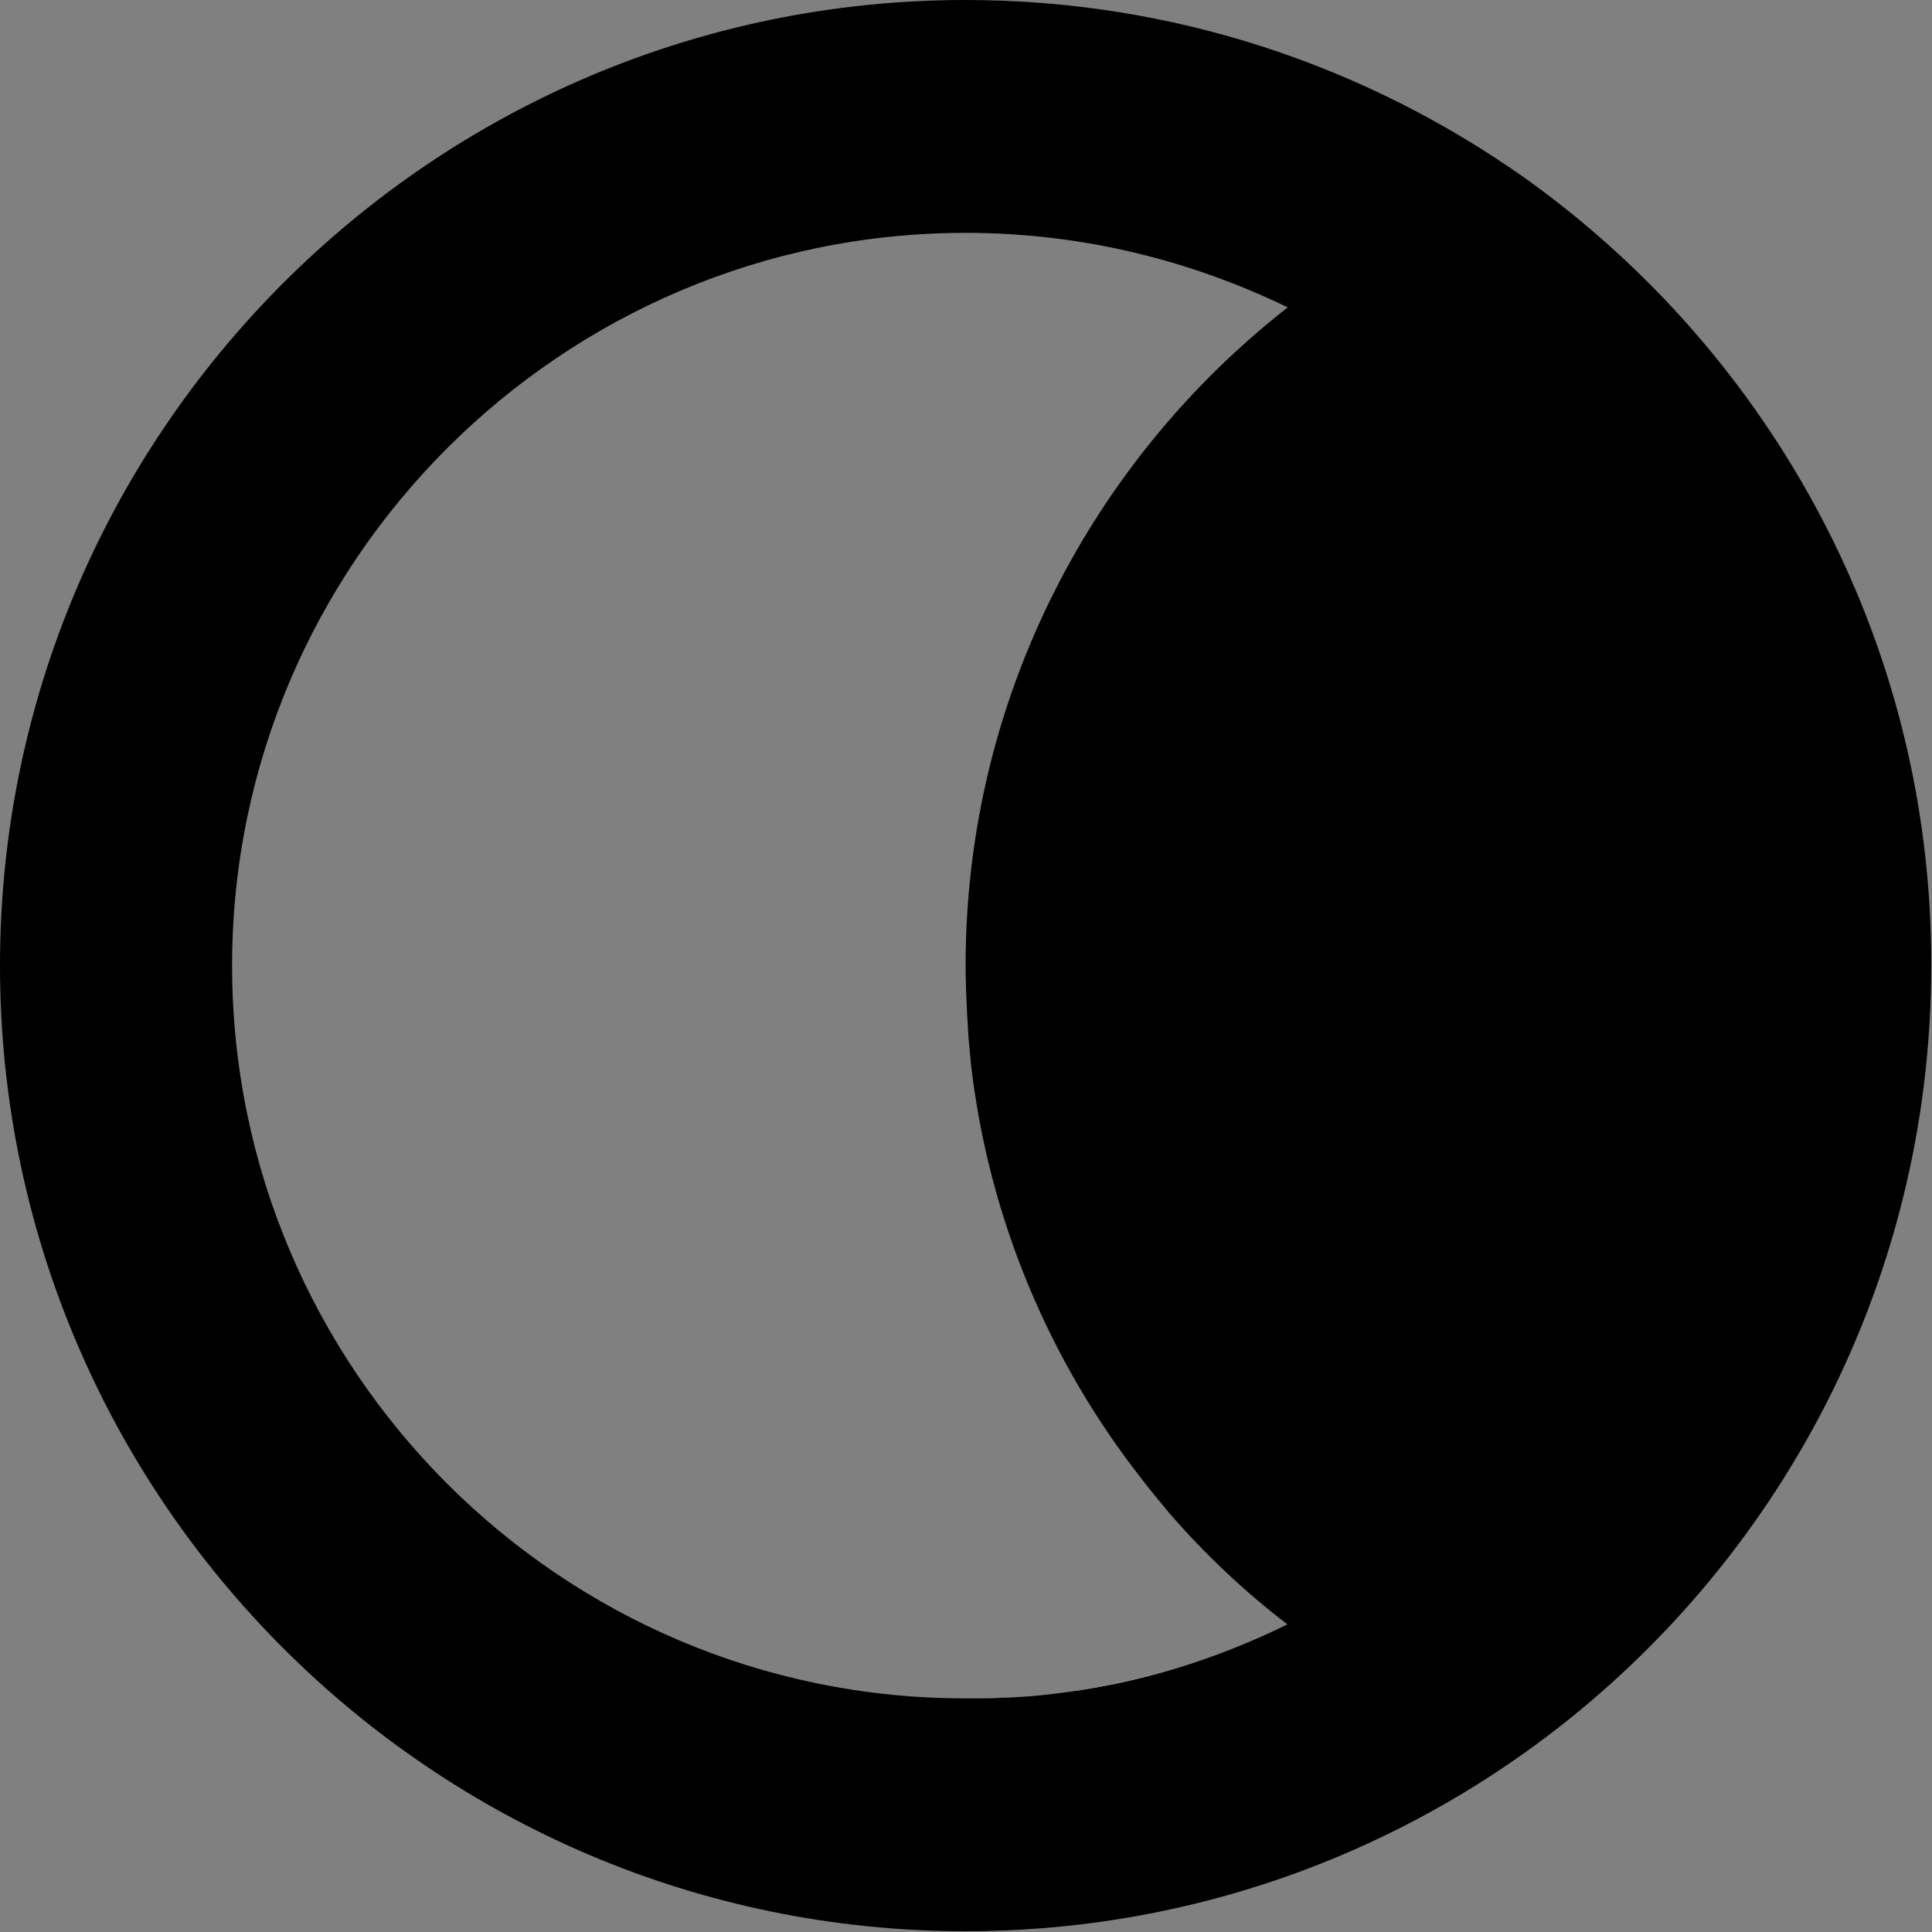 <?xml version="1.0" encoding="utf-8"?>
<!-- Generator: Adobe Illustrator 22.1.0, SVG Export Plug-In . SVG Version: 6.00 Build 0)  -->
<svg version="1.1" id="Layer_1" xmlns="http://www.w3.org/2000/svg" xmlns:xlink="http://www.w3.org/1999/xlink" x="0px" y="0px"
	 viewBox="0 0 248.9 248.9" style="enable-background:new 0 0 248.9 248.9;" xml:space="preserve">
<rect x="0" y="0" width="248.9" height="248.9" fill="#808080" stroke="none"/>
<style type="text/css">
	.st0{fill:#FFFFFF;}
</style>
<g>
	<path class="st0" d="M131.8,218.6c1.7-0.1,3.3-0.3,5-0.5C135.1,218.3,133.5,218.5,131.8,218.6z"/>
	<path class="st0" d="M146.9,190.2c-11.7-15-19.4-33.3-21.8-53.1C127.5,156.9,135.3,175.2,146.9,190.2z"/>
	<path class="st0" d="M165.9,209.3c-9,4.5-18.8,7.5-29.1,8.8C147.1,216.7,156.9,213.7,165.9,209.3
		C165.8,209.3,165.9,209.3,165.9,209.3z"/>
	<path d="M196.4,22.9C176,8.5,151.2,0,124.4,0C55.8,0,0,55.8,0,124.4s55.8,124.4,124.4,124.4c26.8,0,51.6-8.5,71.9-22.9
		c31.8-22.6,52.5-59.7,52.5-101.5C248.9,82.6,228.1,45.5,196.4,22.9z M124.6,130.8c0.1,1.1,0.1,2.1,0.2,3.2c0.1,1.1,0.2,2.1,0.3,3.2
		c2.3,19.8,10.1,38.1,21.8,53.1c1.2,1.6,2.5,3.1,3.8,4.7c4.6,5.3,9.7,10.1,15.2,14.3c0,0-0.1,0-0.1,0c-9,4.4-18.8,7.5-29.1,8.8
		c-1.6,0.2-3.3,0.4-5,0.5c-0.6,0-1.2,0.1-1.8,0.1c-0.9,0-1.8,0.1-2.8,0.1c-0.9,0-1.8,0-2.8,0c-52.1,0-94.4-42.4-94.4-94.4
		S72.4,30,124.4,30c14.9,0,28.9,3.5,41.5,9.6c-25.2,19.7-41.5,50.4-41.5,84.8C124.4,126.6,124.5,128.7,124.6,130.8z"/>
</g>
</svg>
